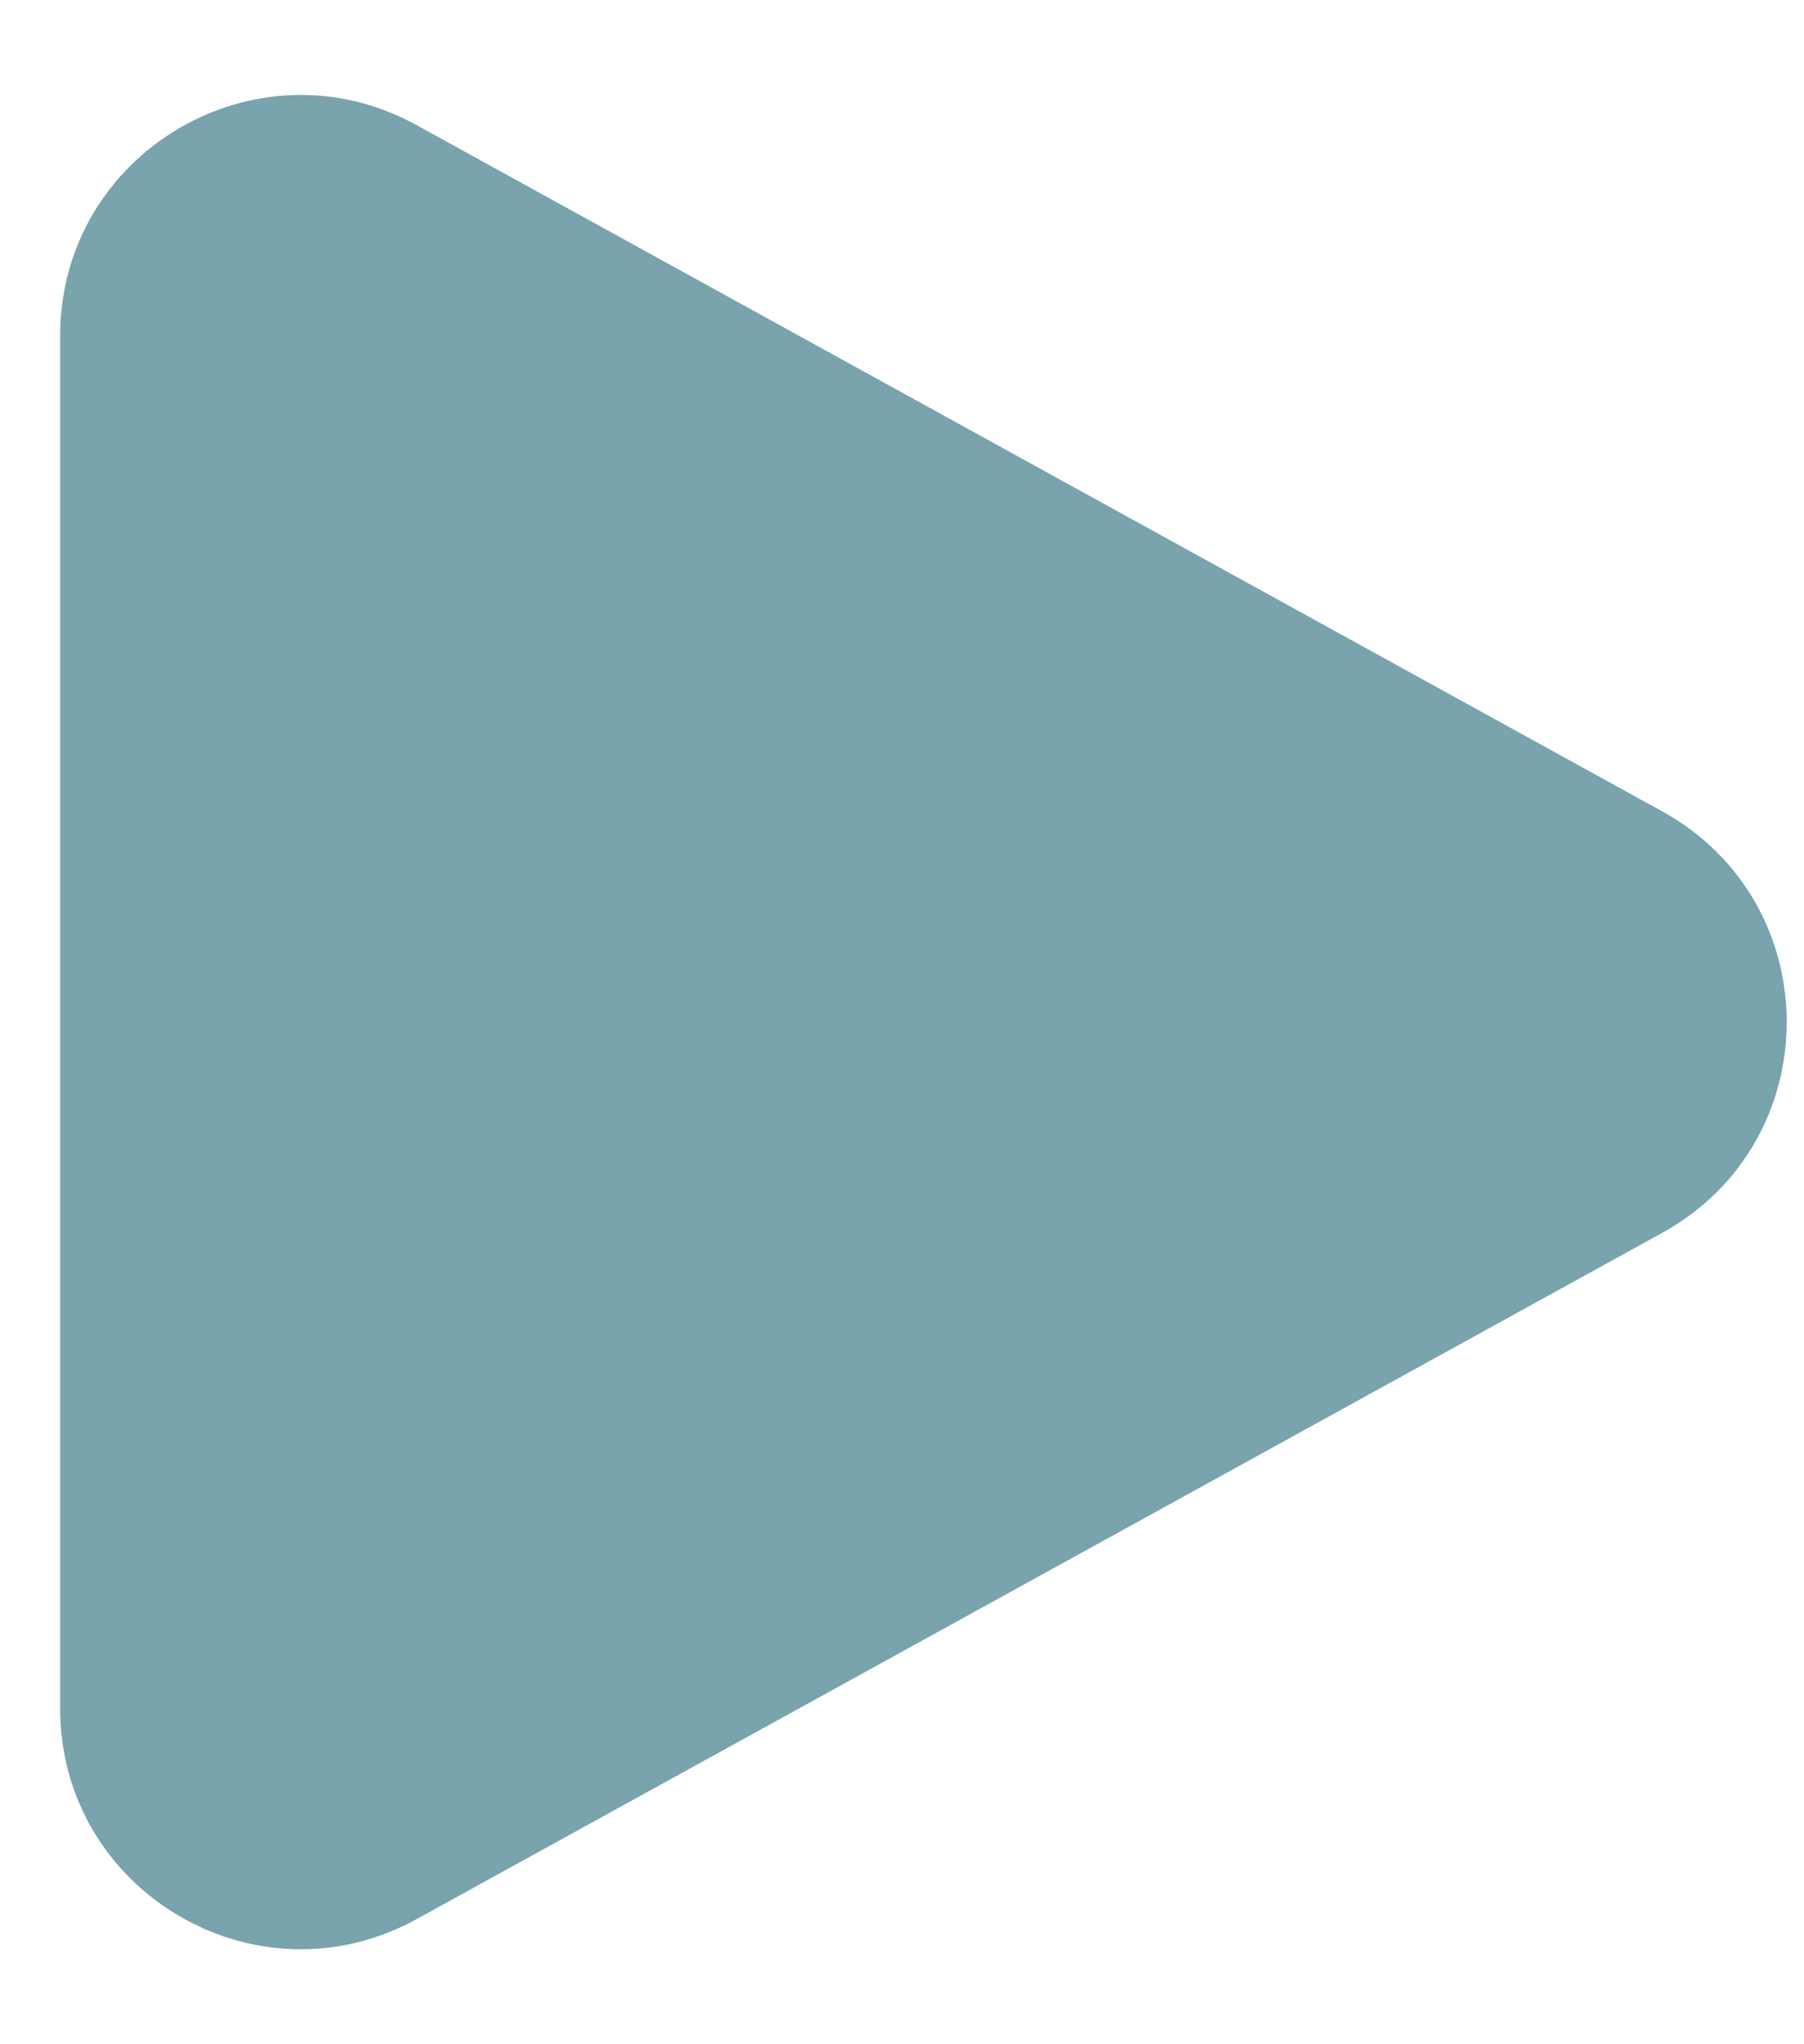 <svg width="15" height="17" viewBox="0 0 15 17" fill="none" xmlns="http://www.w3.org/2000/svg">
<path d="M13.822 6.748C15.201 7.509 15.201 9.491 13.822 10.252L3.465 15.959C2.132 16.694 0.5 15.729 0.5 14.207V2.793C0.5 1.271 2.132 0.306 3.465 1.041L13.822 6.748Z" fill="#79A3AD"/>
</svg>
